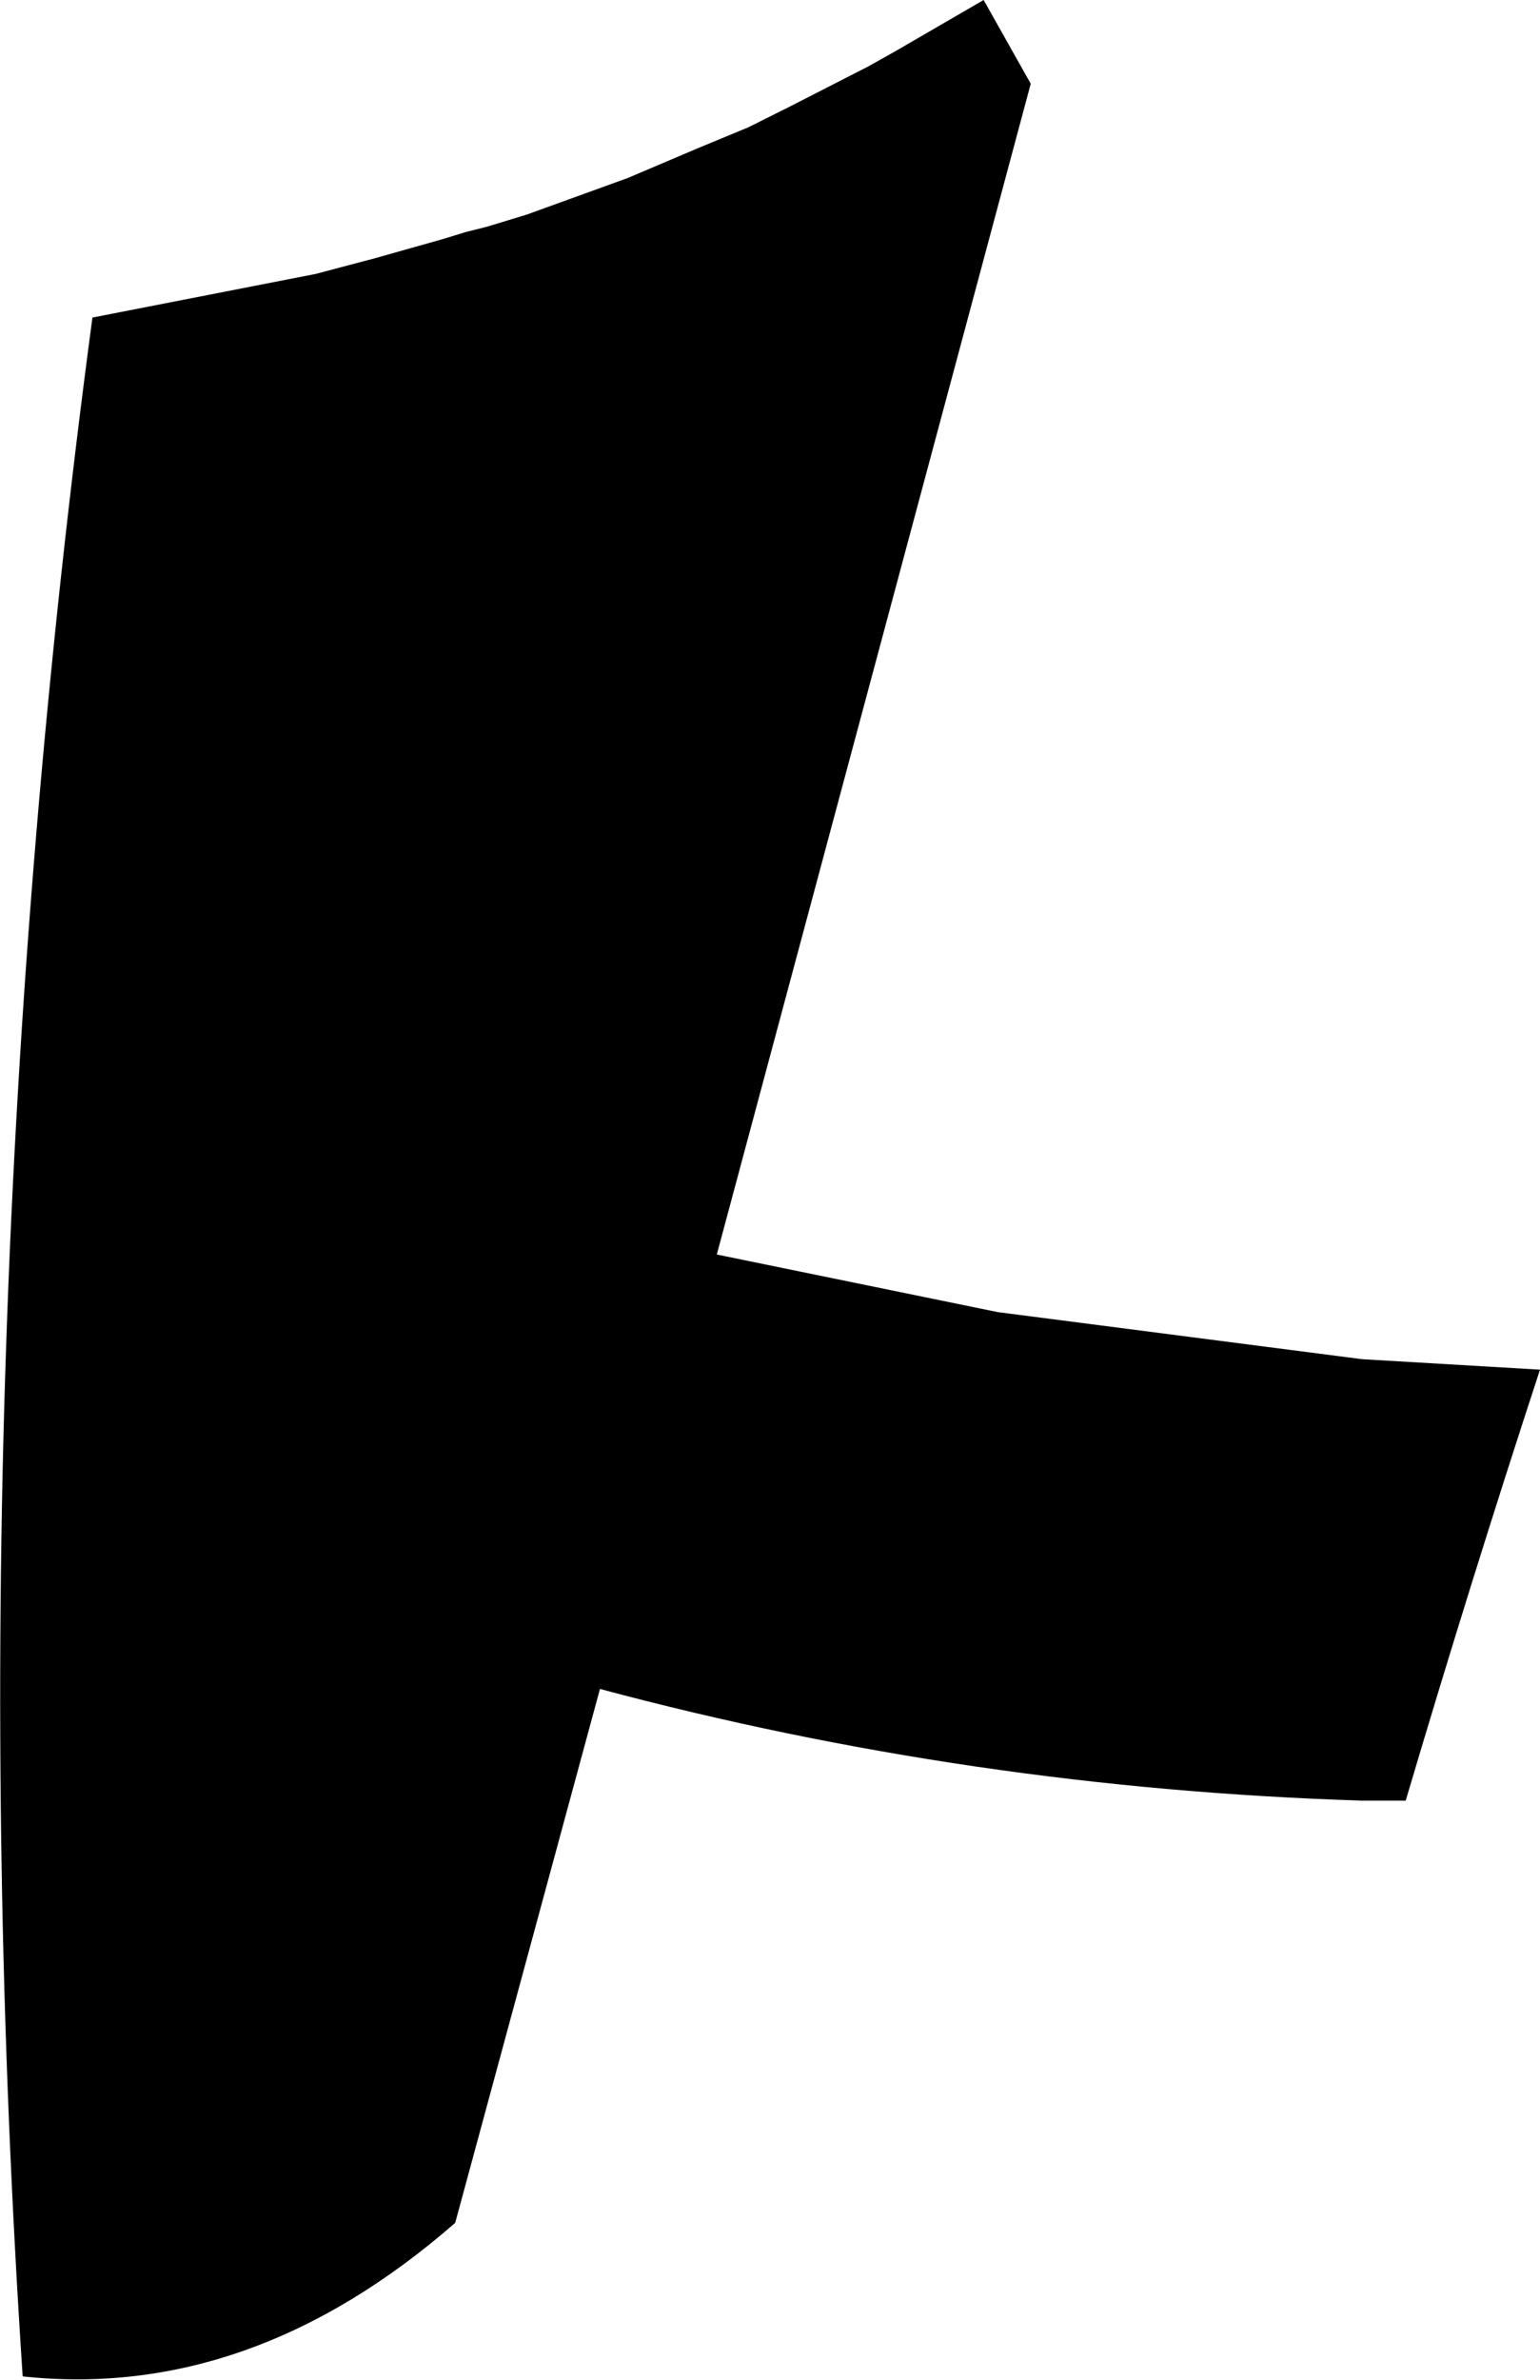 <?xml version="1.0" encoding="UTF-8" standalone="no"?>
<svg xmlns:xlink="http://www.w3.org/1999/xlink" height="68.2px" width="44.15px" xmlns="http://www.w3.org/2000/svg">
  <g transform="matrix(1.0, 0.0, 0.0, 1.0, -347.45, -331.05)">
    <path d="M377.0 333.45 L368.0 367.0 376.05 368.65 386.5 370.0 391.6 370.3 Q389.6 376.4 387.75 382.65 L386.5 382.65 Q375.3 382.3 364.65 379.45 L360.5 394.75 Q354.65 399.85 348.1 399.15 346.15 369.65 350.1 340.15 L356.5 338.9 358.2 338.45 360.15 337.9 360.8 337.7 361.4 337.55 362.55 337.2 365.45 336.15 367.45 335.3 368.9 334.7 369.0 334.65 370.1 334.1 372.35 332.95 373.15 332.5 375.65 331.05 377.0 333.45" fill="#000000" fill-rule="evenodd" stroke="none"/>
  </g>
</svg>
